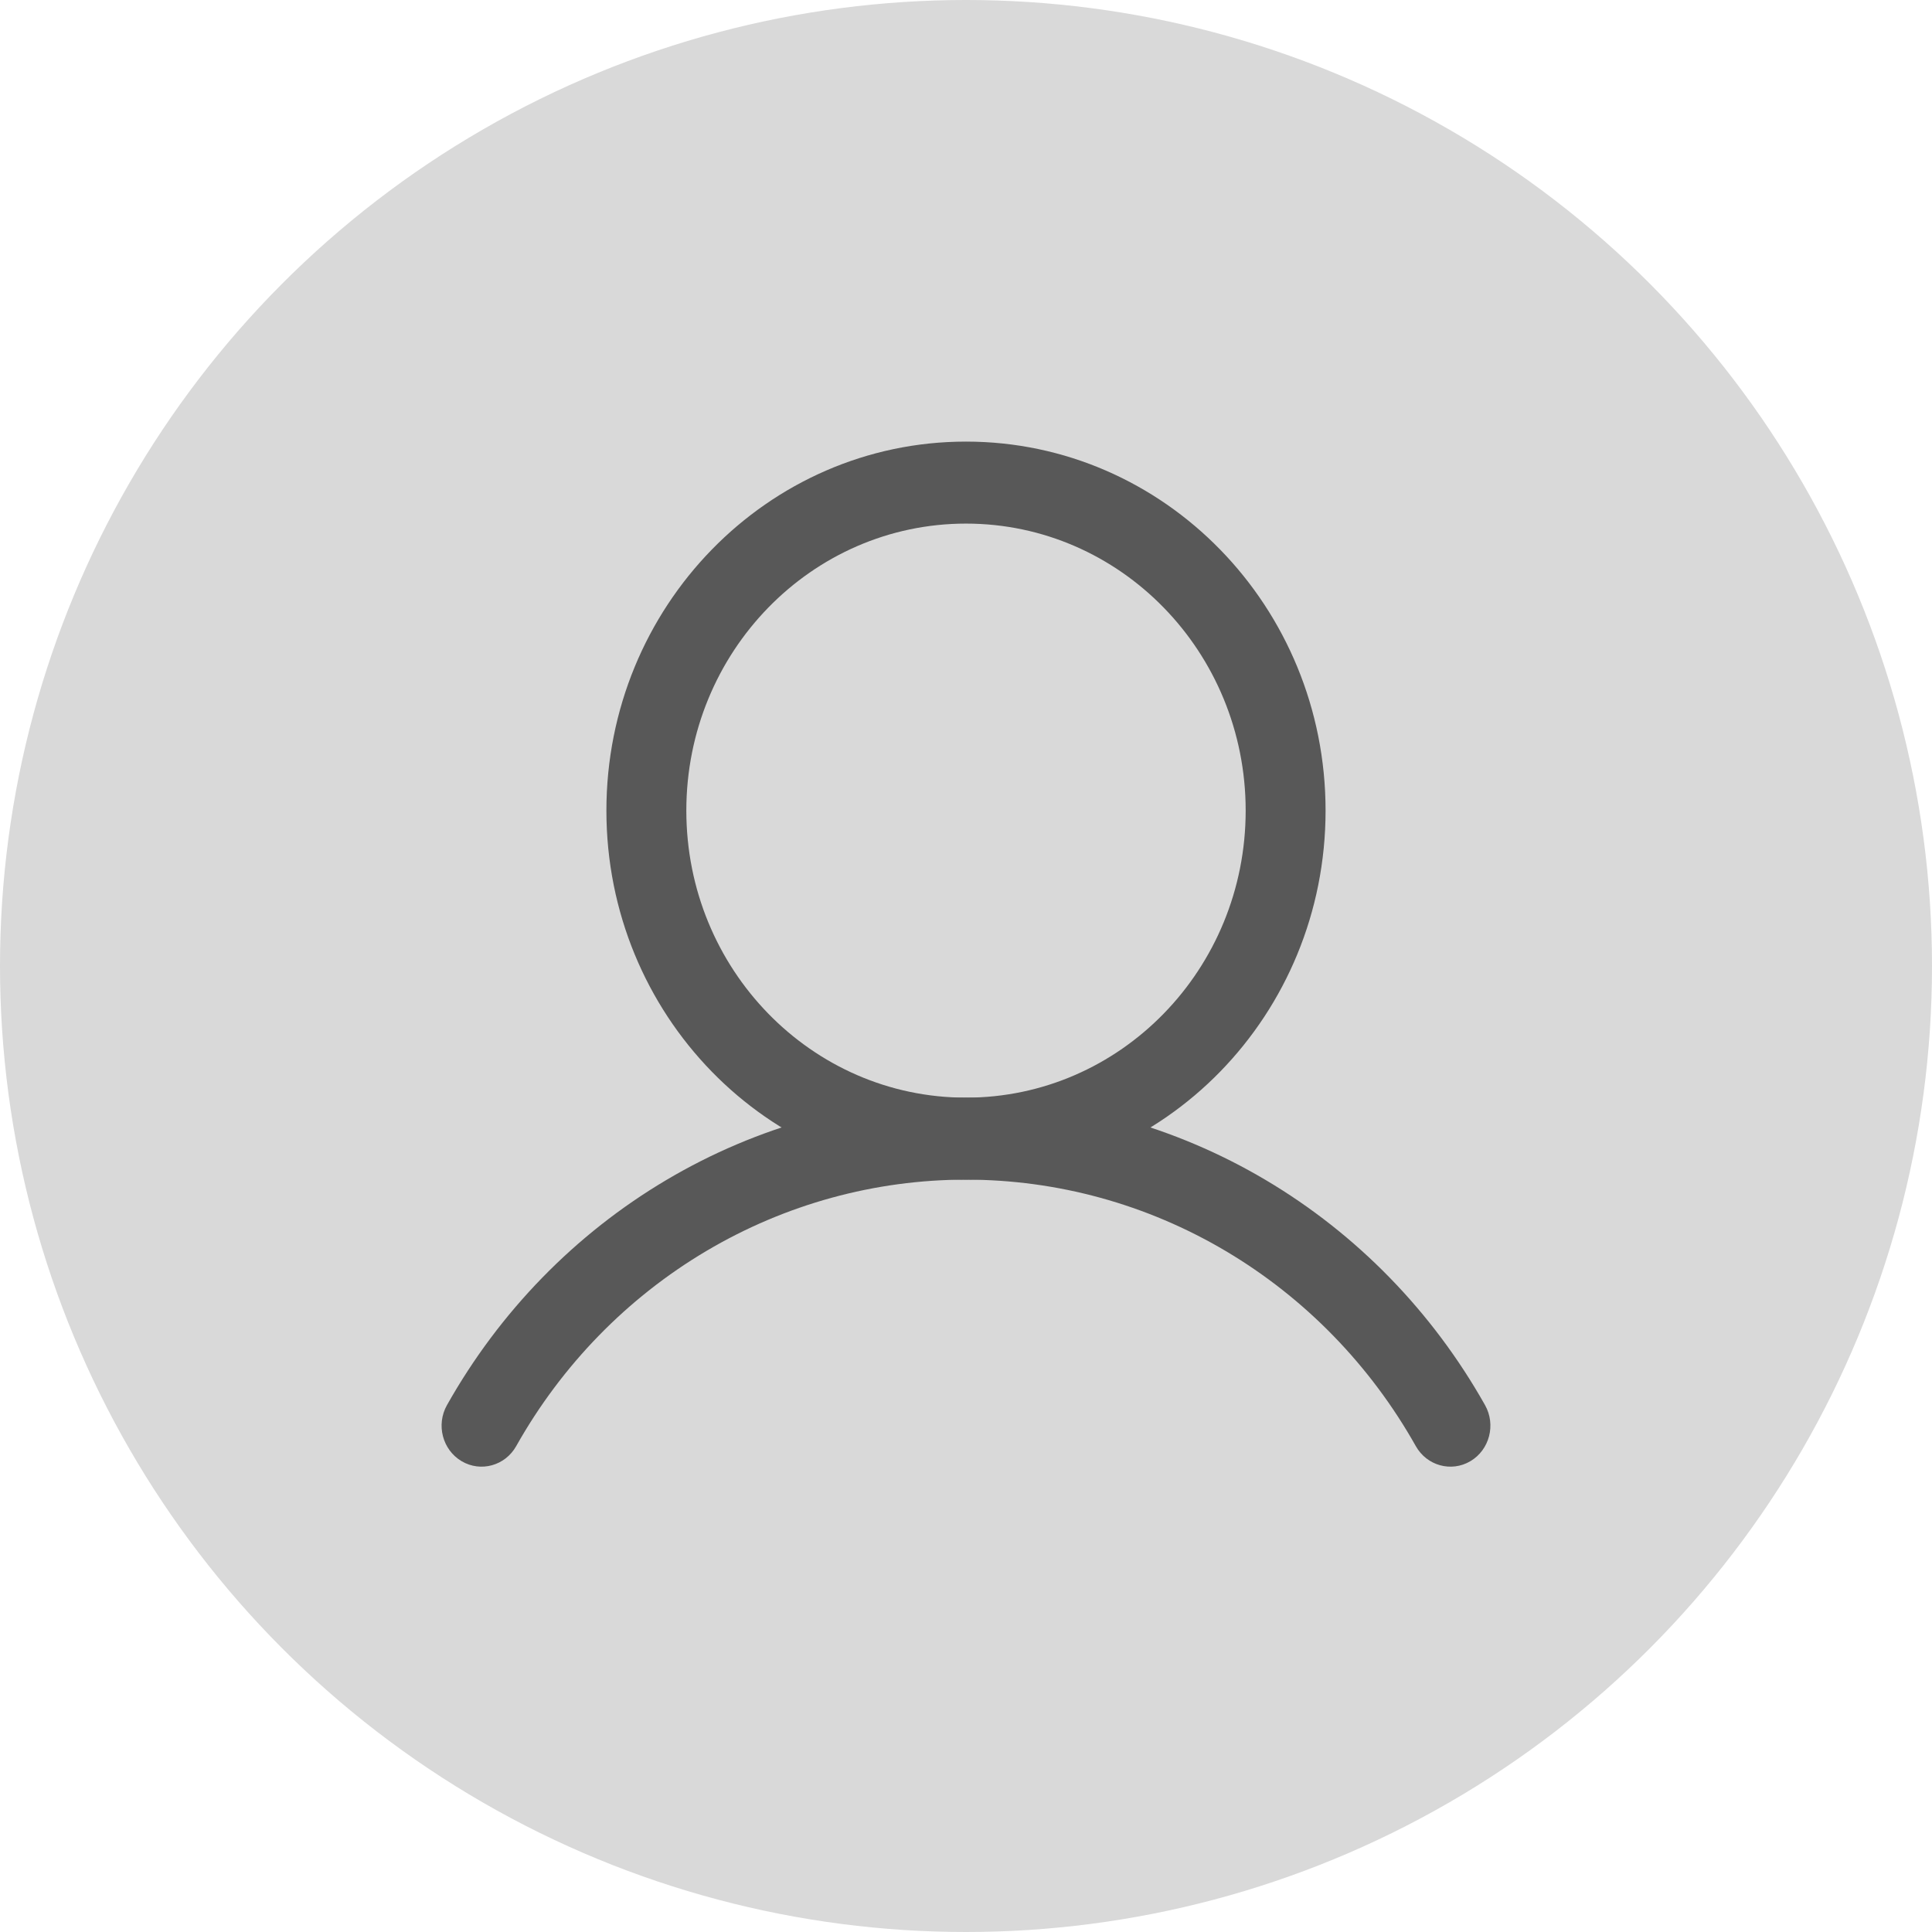 <svg width="70" height="70" viewBox="0 0 70 70" fill="none" xmlns="http://www.w3.org/2000/svg">
<circle cx="35" cy="35" r="35" fill="#D9D9D9"/>
<path fill-rule="evenodd" clip-rule="evenodd" d="M35 18.971C29.403 18.971 24.867 23.627 24.867 29.37C24.867 35.114 29.403 39.77 35 39.77C40.596 39.77 45.133 35.114 45.133 29.37C45.133 23.627 40.596 18.971 35 18.971ZM21.971 29.37C21.971 21.986 27.804 16 35 16C42.195 16 48.028 21.986 48.028 29.37C48.028 36.755 42.195 42.741 35 42.741C27.804 42.741 21.971 36.755 21.971 29.37Z" fill="#585858"/>
<path fill-rule="evenodd" clip-rule="evenodd" d="M35 42.741C31.696 42.741 28.451 43.632 25.59 45.327C22.729 47.022 20.353 49.461 18.702 52.397C18.302 53.107 17.417 53.351 16.724 52.941C16.032 52.531 15.794 51.622 16.194 50.911C18.1 47.523 20.841 44.71 24.142 42.754C27.443 40.798 31.188 39.77 35 39.77C38.812 39.77 42.557 40.798 45.858 42.754C49.159 44.71 51.9 47.523 53.806 50.911C54.206 51.622 53.968 52.531 53.276 52.941C52.583 53.351 51.698 53.107 51.298 52.397C49.647 49.461 47.271 47.022 44.41 45.327C41.549 43.632 38.303 42.741 35 42.741Z" fill="#585858"/>
</svg>
